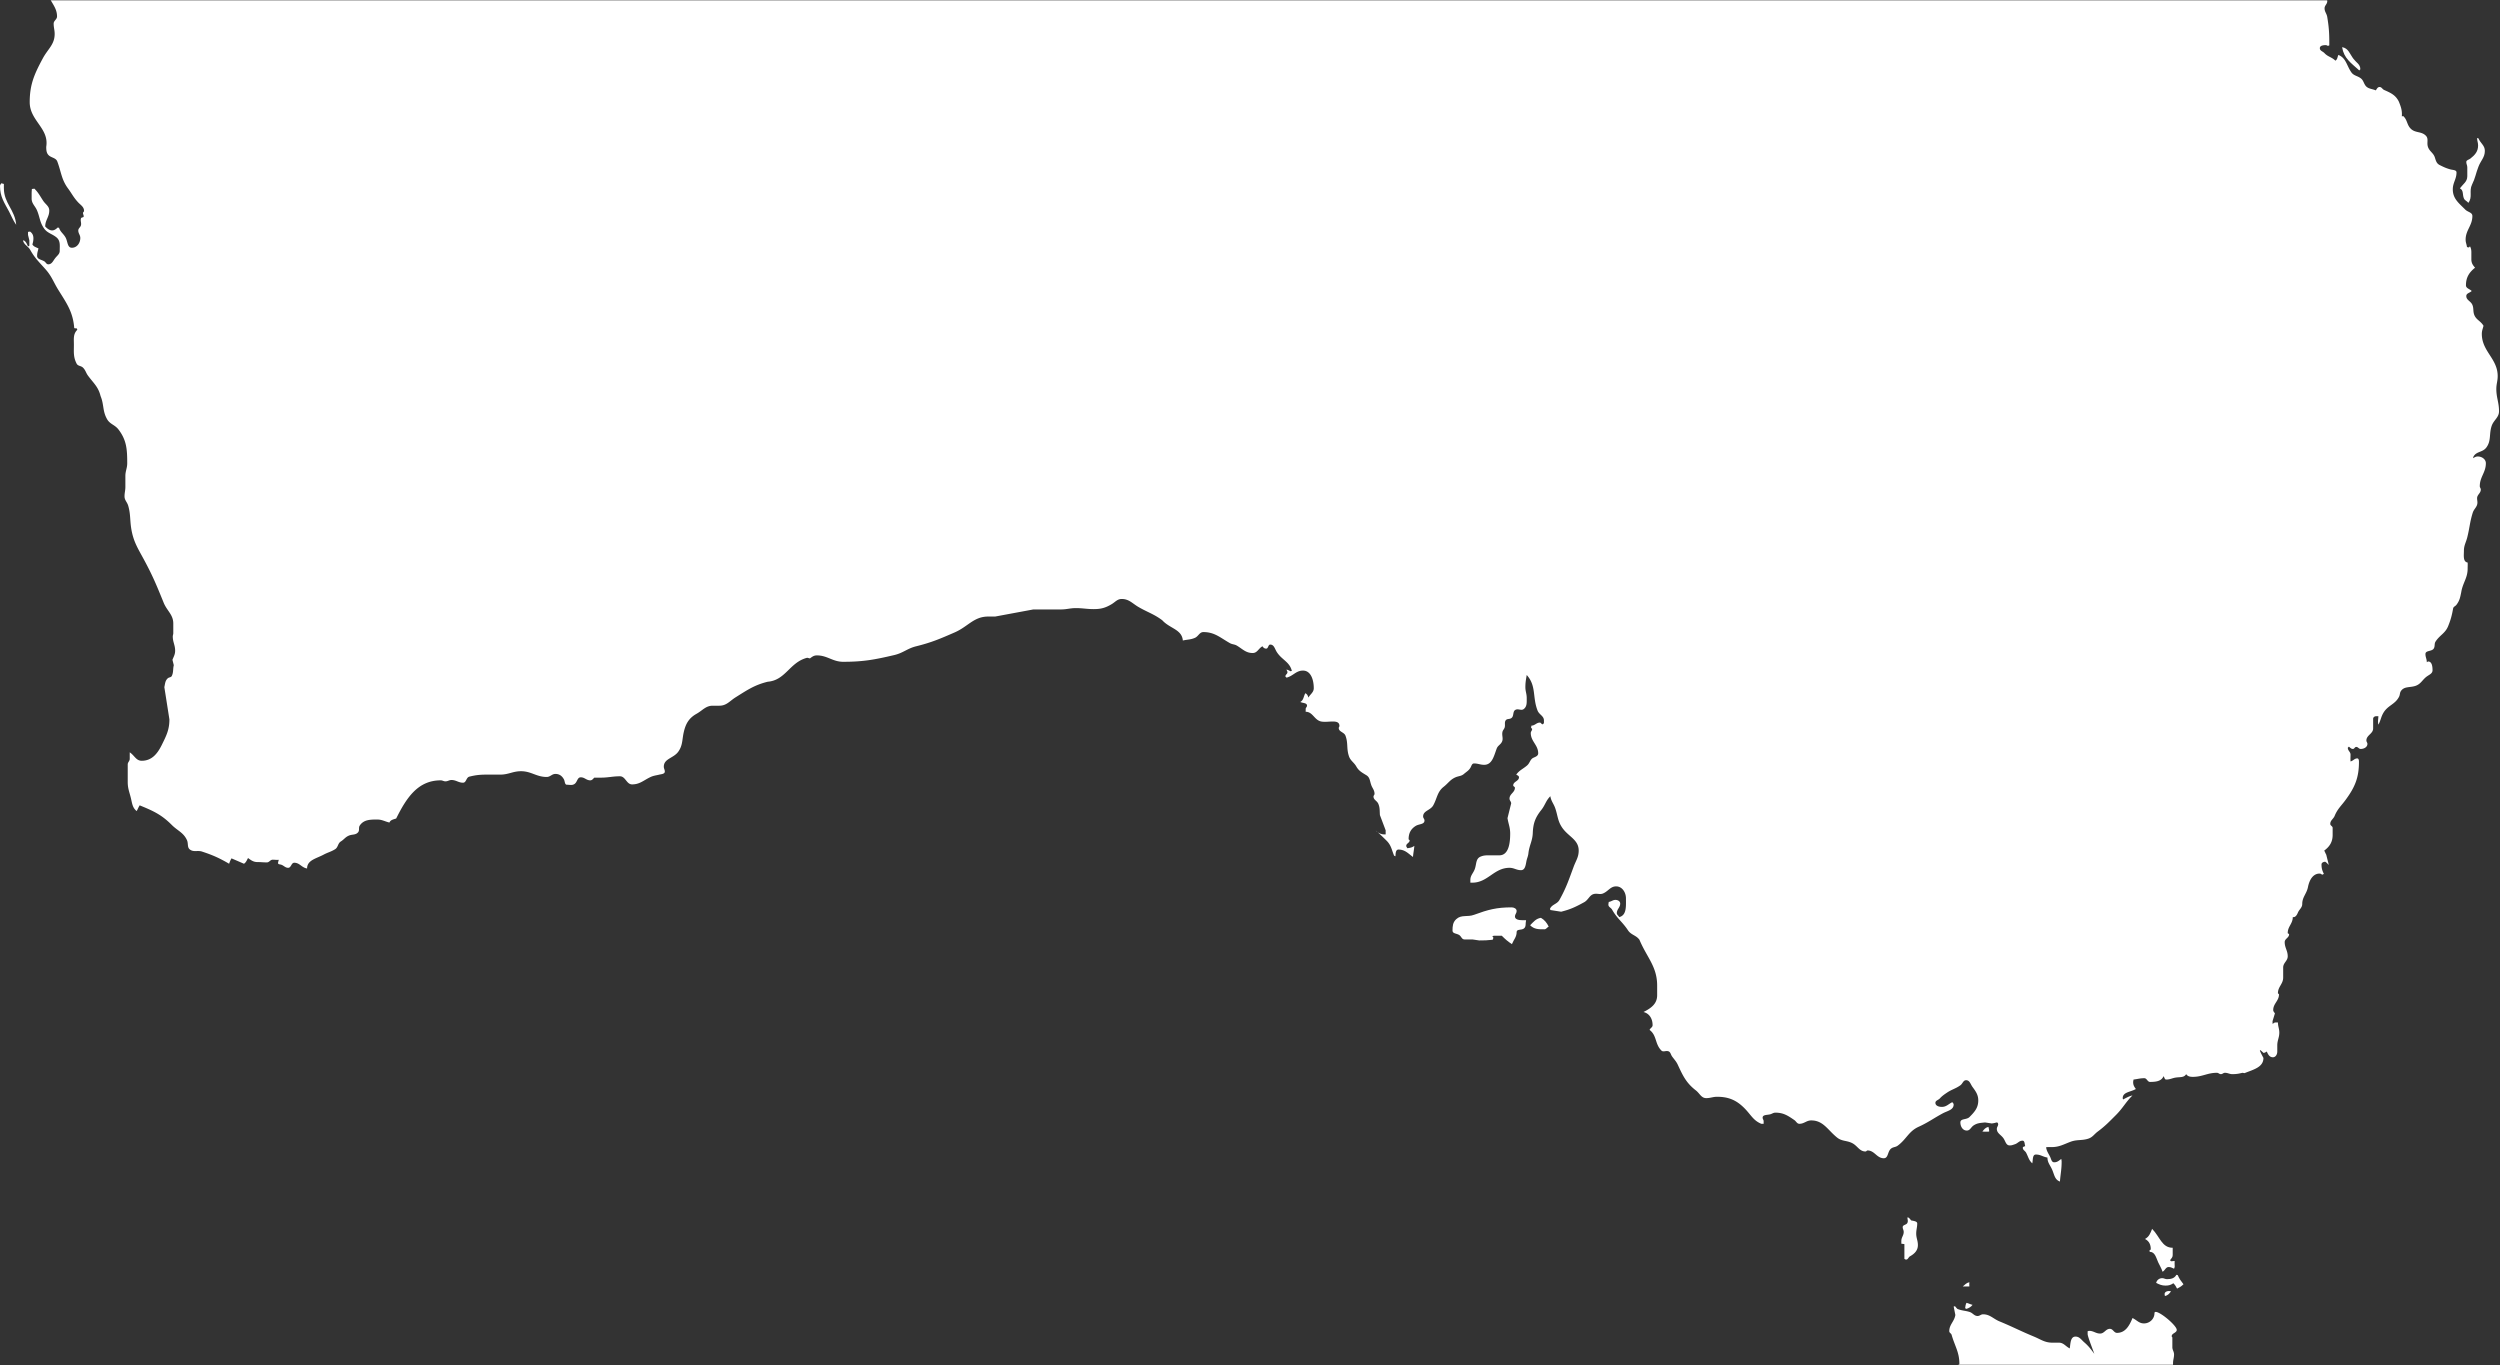 <svg xmlns="http://www.w3.org/2000/svg" xmlns:xlink="http://www.w3.org/1999/xlink" width="879" height="480" viewBox="0 0 879 480">
  <rect x="0" y="0" width="879" height="480" fill="#333333" stroke="none"/>
  <defs>
    <rect id="a" width="898" height="480" rx="1"/>
  </defs>
  <g fill="none" fill-rule="evenodd" transform="translate(-10)">
    <mask id="b" fill="#fff">
      <use xlink:href="#a"/>
    </mask>
    <g fill="#FFF" mask="url(#b)">
      <path d="M11.363 64.674c-.355-.06-.564-.15-.89-.24-.205.36-.471.535-.471.95 0 3.742 1.45 5.764 3.2 9.027.952 1.783 1.308 2.968 2.493 4.632-.412-5.286-4.332-7.57-4.332-12.855v-1.514zm828.171-39.898c.064-.206.356-.236.356-.475 0-1.663-1.368-2.257-2.374-3.562-1.364-1.78-1.779-3.798-4.033-4.157.651 3.978 3.114 5.522 6.051 8.194m35.362 41.443c1.394.684.83 2.224 1.423 3.562.326.74 1.066.89 1.544 1.544 1.6-2.022.176-4.127 1.304-6.414 1.156-2.314 1.305-3.858 2.254-6.295.83-2.194 2.254-3.233 2.254-5.577 0-1.933-1.514-2.613-2.254-4.396l-.474-.12c0 1.013.355 1.604.355 2.613 0 2.109-1.07 3.327-2.732 4.632-.531.418-1.42.478-1.42 1.188 0 .744.354 1.129.354 1.87v3.147c0 1.929-1.453 2.702-2.608 4.246M545.119 323.536c-1.072 0-2.466-.236-2.466-1.308 0-.77.597-1.126.597-1.9 0-.859-.923-1.3-1.786-1.3-5.218 0-8.271.8-13.167 2.609-2.374.89-4.478-.146-6.29 1.544-1.185 1.099-1.305 2.403-1.305 4.033 0 1.1 1.484.953 2.374 1.548.743.504.89 1.543 1.809 1.543h2.818l2.376.356c1.836 0 2.905-.027 4.74-.24.06-.298.242-.414.242-.71 0-.239-.295-.269-.358-.475l.475-.235h2.844c1.278 1.274 2.051 1.958 3.565 2.964.654-1.63 1.663-2.493 1.663-4.272 0-1.07 1.626-.595 2.49-1.186.949-.654.534-1.786.83-2.971-.562-.033-.89 0-1.451 0m-50.716-30.914c-1.069-.933-.793-.508 0 0m57.387 30.084c-1.78.295-2.553 1.364-3.8 2.613 1.46 1.454 2.97 1.424 4.988 1.424.71 0 .923-.65 1.54-.95-.65-1.337-1.45-2.347-2.728-3.087m157.577 75.166c.09-.568-.15-1.102-.236-1.663-1.009.235-1.513.83-2.137 1.663.923 0 1.454.083 2.373 0m63.957 56.164c-.893-.295-2.257 0-2.257.95 0 .268.093.444.12.71 1.009-.236 1.543-.83 2.137-1.66m.594-15.319c-3.827 0-4.485-3.888-7.24-6.647-.624 1.6-1.035 2.73-2.492 3.56 1.427.713 2.021 1.988 2.021 3.565 0 .266-.299.292-.478.472l.12.478c1.838 0 2.223 2.015 2.964 3.678.567 1.278 1.098 1.959 1.546 3.327.89-.478 1.1-1.664 2.135-1.664.77 0 1.188.296 1.902.595.083-.27.235-.449.235-.744 0-.77-.093-1.218-.03-1.985-.448 0-.713.116-1.158.116-.239 0-.269-.299-.475-.359.475-.65.95-1.006.95-1.81v-2.582zm-72.976 21.255l.475.236c.92-.355 1.54-.654 2.134-1.42-.86-.21-1.3-.509-2.134-.715-.329.651-.385 1.156-.475 1.9m74.278-11.757c-.65 1.245-1.895 1.544-3.319 1.544-.65 0-1.009-.358-1.663-.358-1.039 0-1.895.657-2.134 1.663 1.185.594 1.985.953 3.32.953 1.101 0 1.838-.21 2.731-.83.62.62.916 1.099 1.301 1.899.95-.478 1.514-.8 2.257-1.544-.89-1.189-1.454-1.843-2.015-3.207l-.478-.12zm-75.107 4.099h2.313c-.06-.598-.03-.893 0-1.484-1.069.235-1.484.83-2.313 1.484"/>
      <path d="M887.71 136.752c0-1.75.477-2.759.477-4.512a9.662 9.662 0 0 0-.554-3.24c-1.408-4.044-5.026-6.63-5.026-11.603 0-1.13.33-1.753.595-2.849-1.04-1.783-2.702-2.108-3.323-4.04-.388-1.215-.09-2.135-.594-3.324-.564-1.338-2.138-1.63-2.138-3.087 0-1.01 1.189-1.07 1.902-1.783-.773-.77-2.021-.92-2.021-2.015 0-2.703 1.098-4.512 3.206-6.175-.83-.923-1.308-1.694-1.308-2.942v-1.72c0-1.098.06-1.872-.47-2.822-.21.06-.237.359-.479.359-.236 0-.352-.12-.59-.12-.12-1.039-.475-1.573-.475-2.612 0-3.354 2.373-4.957 2.373-8.31 0-1.312-1.573-1.338-2.493-2.258-2.31-2.314-4.388-3.86-4.388-7.124 0-2.378 1.301-3.563 1.301-5.937 0-.923-1.274-.833-2.13-1.072-1.514-.415-2.377-.83-3.798-1.54-1.069-.535-1.304-1.455-1.666-2.613-.531-1.723-2.012-2.198-2.49-3.921-.415-1.424.359-2.73-.713-3.798-1.57-1.574-3.618-.86-5.222-2.377-1.48-1.391-1.211-3.174-2.725-4.509l-.478.116c.153-2.078-.295-3.323-1.065-5.222-1.129-2.257-2.788-3.028-5.102-4.04-.713-.296-.893-1.066-1.663-1.066-.68 0-.946.62-1.308 1.185-1.51-.624-2.93-.504-3.793-1.899-.565-.92-.68-1.75-1.544-2.374-1.215-.893-2.46-.863-3.322-2.138-1.66-2.433-1.806-4.956-4.508-6.055-.385.8-.299 1.573-1.069 2.018-1.274-1.278-2.612-1.338-3.794-2.613-.627-.68-1.663-.83-1.663-1.779 0-.923 1.215-1.069 2.131-1.069.299 0 .448.236.747.236.176 0 .266-.12.445-.12v-.98c0-3.502-.15-5.55-.714-8.993-.179-1.218-.946-1.843-.946-3.088 0-1.039.946-1.454.946-2.493 0-1.394-.89-2.048-1.424-3.327-.77-1.779-.74-3.084-2.015-4.508-.803-.89-.325-2.732-1.543-2.732-.21 0-.266.239-.478.239v.916c0 1.335.777 2.052.777 3.386v2.939c-1.988-.296-2.822-1.425-4.332-2.733-2.257-1.959-3.68-3.028-5.699-5.222-1.095-1.189-.74-3.446-2.373-3.446-1.185 0-1.54 1.427-1.54 2.613 0 .594.325.863.71 1.308l-.471.95c2.592 10.62.723 1.304-4.392 1.304-.415 0-.538.594-.952.594-1.006 0-1.126-1.155-1.78-1.899-.355-.415-1.065-.475-1.065-1.069s.475-.833.475-1.424c0-5.05-3.914-7.304-3.914-12.35 0-1.04.468-1.574.468-2.613 0-.89-.886-1.07-1.301-1.9-.269.09-.415.24-.714.24-1.895 0-1.63-2.613-1.779-4.515-.06-.95 0-2.255-.949-2.255-.359 0-.594.176-.95.236-.03-.385-.119-.594-.119-.98 0-.833.594-1.274.594-2.108 0-.979-1.185-1.009-1.782-1.779-.471-.624-.501-1.544-1.301-1.544-.213 0-.299.206-.478.24l-.531-.12c.03-.684 0-1.1 0-1.783-3.293.325-3.977-3.207-6.347-5.581-.388-.98-1.188-1.424-1.188-2.493 0-.624.71-.8.71-1.425 0-.385-.474-.534-.474-.92 0-.208.122-.298.122-.504.561.12.83.591 1.418.591.952 0 1.902-.59 1.902-1.54 0-1.368-1.693-1.308-2.848-2.022-.505-.296-.326-.946-.714-1.424-.471-.595-1.301-.326-1.898-.83-.767-.654-.86-1.455-1.302-2.374-.657.265-1.039.74-1.191 1.424-2.46-.8-3.41-2.198-5.338-3.918-1.125-1.012-1.453-2.493-2.967-2.493-.8 0-.74 1.424-1.54 1.424-2.403 0-3.326-2.822-3.326-5.225l-1.185-.12c-.68 1.219-.624 2.108-1.308 3.327-1.898-1.723-4.03-2.732-4.03-5.315 0-.595.12-.89.12-1.484 0-1.72-1.132-2.464-1.902-4.008-1.424.356-2.194.95-3.678.95-2.549 0-4.773-1.01-5.58-3.443l.479-.95-.12-.477c-1.158.833-1.776 1.663-1.898 3.09-1.87-.624-2.284-2.111-4.033-2.968-3.738-1.872-6.055-2.792-9.138-5.584-.89-1.574-1.78-2.463-1.78-4.273 0-1.872.83-2.878.83-4.75 0-.625-.624-.74-1.068-1.19-1.305-1.304-1.929-2.107-3.323-3.322-1.779-1.544-2.104-3.118-2.493-5.462l2.111-4.986c0-2.972.027-4.662.027-7.633 0-.59-.325-.86-.594-1.394-.591-3.679-1.218-5.817-2.493-9.26-.355-1.009-1.065-1.517-1.065-2.616 0-.65.205-1.039.355-1.66l-.95.24c-3.292-2.378-4.358-4.722-6.764-7.959-1.42-1.929-3.559-2.669-3.559-5.106 0-1.129 1.305-1.484 1.305-2.61 0-.597-.471-.833-.471-1.427 0-1.514.826-2.287.826-3.801 0-1.51-2.254-1.69-2.254-3.207 0-.827.359-1.305.359-2.135 0-3.088-3.203-4.157-3.203-7.244 0-1.514.65-2.434 1.779-3.443-1.069-1.07-1.544-2.049-1.544-3.562 0-1.664 1.66-2.255 1.66-3.918 0-1.248-1.66-1.099-2.609-1.902-1.723-1.455-3.621-1.186-5.102-2.846-.624-.713-.448-1.514-.83-2.377-.803-1.693-2.817-.95-4.51-1.783-1.929-.949-1.54-3.057-2.493-4.986-.203-.415-.95-.355-.95-.83 0-.299.24-.415.24-.714 0-1.01-1.424-.98-1.783-1.899-1.72.415-2.015 2.493-3.794 2.493-.684 0-.979-.594-1.663-.594-3.382 0-4.003 3.473-6.642 5.581-2.11-2.347-3.92-3.413-5.101-6.291-1.162-2.792-.628-4.811-1.783-7.603-.922-1.574-2.137-2.434-2.137-4.273 0-2.018 1.782-2.852 1.782-4.867 0-4.01-2.493-5.97-2.493-9.977 0-1.633.356-2.523.356-4.156l-.946-.116c-.595.59-1.07.95-1.902.95-.415 0-.591-.535-.591-.95 0-2.138 1.779-3.088 1.779-5.226 0-1.308-1.869-.923-2.729-1.899-.74-.863-.298-1.902-.952-2.852-.68-1.01-1.869-.504-2.845-1.188-1.098-.74-.95-1.986-.95-3.324 0-1.809 1.78-2.463 1.78-4.276 0-.83-.12-1.899-.946-1.899-1.042 0-1.577.594-2.612.594-1.663 0-2.968-1.424-2.968-3.087 0-1.126.595-1.723.595-2.849 0-3.177-.09-5.106-1.189-8.077-.534-1.424-1.54-2.135-1.54-3.679 0-1.039.471-1.573.471-2.612 0-.92-1.244-.92-2.13-1.07-.538-.09-.512-.949-1.073-.949-.949 0-1.453.355-2.4.355-.182 0-.265-.12-.448-.12.21-1.69 1.07-2.549 1.07-4.246 0-.235-.12-.381-.12-.62-.74.09-1.159-.03-1.899-.03-.979 0-.654 1.424-1.069 2.287-.83 1.69-1.928 2.968-3.823 2.968-.624 0-1.013-.09-1.634-.033 0 .804.064 1.248 0 2.052 0 1.484-.119 2.224-.119 3.708v2.792c0 2.879-1.895 4.276-1.895 7.155 0 .504.235.89.59 1.188-1.304 1.63-2.964 2.4-2.964 4.512 0 1.159 2.131.98 2.131 2.135 0 .329-.083.508-.116.833h-1.895l-.12.714c.12.8.352 1.215.352 2.015 0 .79-.269.31-.352-.12-.388-1.214-.717-1.895-1.424-2.967-1.188.893-2.257 1.603-2.257 3.087 0 .565.146.923.359 1.428l-.95-.24c-.833.655-.952 1.545-.952 2.614 0 6.616 10.227 3.193 3.561 6.53 1.405.787 5.132 2.029 1.305 1.723 1.374 6.258.368 1.537-2.134-.415-.83 1.245-.83 2.374-2.018 3.323-1.189.95-2.845 1.1-2.845 2.613 0 1.75.647 2.673 1.301 4.276.62 1.54.773 3.144 2.373 3.679-.564 1.129-1.185 1.633-1.185 2.852l-.478-.12c-.68-.684-.68-1.573-1.54-1.899-.949 1.424-.146 2.908-1.185 4.273-1.158 1.514-1.069 2.849-1.307 4.75-.147 1.246-.83 1.84-.83 3.088 0 2.019 3.2 2.049 3.2 4.067v2.314c0 2.524-1.776 3.682-1.776 6.205 0 4.811.65 7.839 3.322 11.876-.179 1.129 0 1.989-.713 2.849-.322.415-.946.504-.946 1.069 0 1.338 2.496 1.188 0 1.188-1.514 1.01-1.159 2.67-1.783 4.392-1.128 3.058-2.134 4.811-2.134 8.075 0 1.215-.359 1.869-.359 3.087 0 .83.359 1.308.359 2.138 0 4.808-3.147 7.151-3.147 11.965v1.57c-.176 0-.235-.235-.415-.235-.534 0-.71.654-.71 1.185 0 .565.239.893.594 1.308-.92 0-1.454-.06-2.373 0 0 .684.03 1.1 0 1.78-.21-.09-.12-.472-.355-.472-.624 0-.565.887-.833 1.421-.535 1.073-1.04 1.813-2.138 2.258.511 3.087-.501 4.927-1.78 7.719l-.47-.475c-1.01 2.045-2.583 2.938-2.732 5.222-.355-.086-.591-.235-.95-.235-.265 0-.385.176-.62.235v1.903c-.299-.359-.329-.953-.804-.953-4.42 0-6.286 3.801-10.707 3.801h-2.314c-2.788 0-3.648-3.207-6.436-3.207-2.95 0-.64.684-4.036-2.018-1.006-.8-1.245-1.9-2.493-2.255-2.134-.624-4.093.296-5.693-1.304-2.137-2.142-.949-4.665-2.489-7.248-1.278-2.164-3.326-2.284-5.7-2.965-4.835-1.397-7.504-2.407-12.34-3.801-2.46-.707-4.15-1.7-5.73-3.097-1.002-.89-1.96-1.946-3.053-3.198-.83-.95-1.364-1.454-2.367-2.134-.328-.21-.952-.18-.952-.595 0-.209.239-.269.239-.474 0-.24-.12-.356-.12-.595-3.116 0-4.66-1.573-7.239-3.326-1.36-.92-2.967-.475-3.797-1.9-1.189-1.988-2.58-3.323-4.893-3.323-.448 0-.713.087-1.158.117-.448.209-.594.358-1.069.358-.83 0-1.308-.475-2.138-.475-.56 0-.77.415-1.304.595-.71-1.1-.976-2.198-2.254-2.494 1.879-3.761-3.29-1.182-6.761-5.225-.92-1.07-.594-2.318-1.544-3.327-2.46-2.61-4.982-2.729-8.069-4.512-1.304-.74-1.57-2.373-3.083-2.373-3.426 0-.458-.864-5.102-3.921-.803-.535-2.078-.415-2.078-1.395v-2.878c.74-1.219 1.69-1.514 2.55-2.613 2.107-2.64 2.552-4.601 4.032-7.6 1.042-2.108 3.356-2.078 4.392-4.156 1.6-3.227 3.876-8.31 1.307-8.31-1.722 0-2.492-1.962-2.492-3.682 0-1.484.235-2.377.594-3.801l.71.355.475-.116c-.385-.803-1.185-1.043-1.185-1.9 0-1.632 1.454-2.85 3.083-2.85.266 0 .296.298.475.474.982-.71 1.129-1.514 1.663-2.613.86.86.564 1.813.833 2.971.797-.624 2.131-.624 2.131-1.663 0-.21-.236-.269-.236-.478l.117-.471c1.072.086 1.812-.774 2.14-1.78l.472.116c.474 1.425.15 2.523 1.069 3.682 1.068-1.069.979-2.287 2.373-2.968-.594-.923-1.099-1.428-2.018-2.022.949-.71 1.779-.654 2.967-.83-.594-1.484-1.663-2.078-2.254-3.562.74-.355 1.129-.71 1.78-1.189l.949.24c1.872-2.079 2.403-3.858 2.728-6.65h.92c.415 0 .564.355.979.355 1.663 0 1.779-2.255 1.779-3.918 0-1.514-1.215-2.848-2.728-2.848-.206 0-.266.235-.478.235.09.654.358 1.01.358 1.66 0 .478-.12 1.073-.594 1.073-1.01 0-1.155-1.13-2.015-1.664-2.048-1.278-3.027-2.908-3.203-5.345-1.424.359-1.899 1.517-3.323 1.903-1.394.385-2.346.89-3.086 2.138 1.57.504 3.92 0 3.92 1.663 0 1.036-.893 1.42-1.308 2.374-.628 1.484-1.248 2.968-2.848 2.968-.296 0-.448-.15-.744-.15h-3.767c-.056-.474-.12-.713-.12-1.188 0-1.096 1.07-1.484 1.07-2.583 0-1.215-1.484-1.215-2.61-1.663-.444-.176-.355-.95-.833-.95-1.33 0-1.424 2.022-2.758 2.022-.355 0-.561-.09-.916-.12v-.979c0-.744.385-1.189.95-1.633 1.659-1.309 1.659-2.939 2.608-4.868l-.478-.119a58.893 58.893 0 0 1-4.743 1.78c.295.298.59.418.946.594-.68.388-1.096.83-1.895.83-.385 0-.565-.356-.95-.356-1.158 0-1.098 2.019-2.254 2.019-.507 0-.773-.239-1.191-.471-.531 1.065-1.537 1.245-1.895 2.373.564-.179.979-.209 1.543 0-.68.681-.95 1.54-1.895 1.54-1.222 0-1.637-1.188-2.852-1.188-.62 0-.919.359-1.543.359-.833 0-.77-1.189-1.42-1.663-2.258-1.69-4.126-2.255-5.7-4.632-1.6.568-1.895 2.377-3.588 2.377H474.1c-1.929 0-2.732-1.663-4.657-1.663-.92 0-.983 1.159-1.305 2.019-.209-.09-.388-.18-.594-.24 0-1.955-.893-4.153-2.848-4.153-.83 0-1.069.95-1.899.95-1.337 0-2.728-.8-2.728-2.138 0-.89 1.185-1.126 1.185-2.019 0-.206-.206-.295-.236-.475-1.364.21-2.492.12-3.326 1.189-.411.534-.62 1.185-1.3 1.185-1.813 0-2.938-.325-4.512-1.185-.8-.445-1.095-1.308-2.018-1.308-.83 0-1.304.239-2.137.239-4.358 0-3.346-8.074-7.71-8.074-1.01 0-.565 1.603-1.305 2.254-.83.744-1.723.594-2.848.594-1.01 0-.475-1.723-1.305-2.254-.803-.508-1.069-1.278-1.069-2.228v-2.852c0-.95.09-1.72-.59-2.4-.415.531-1.189.62-1.189 1.302 0 1.128.714 1.723.714 2.851 0 .206-.236.27-.236.475-.86-.475-1.693-.325-2.376-1.066-.594-.657-.415-1.902-1.305-1.902-.687 0-.979.714-1.663.714-.564 0-.8-.448-1.185-.833-.773.683-1.188 1.424-1.188 2.493 0 .504.236.803.236 1.308 0 .206-.206.299-.236.475-1.338-1.338-1.185-3.802-3.084-3.802-.713 0-.713 1.189-1.424 1.189-.474 0-.743-.355-1.218-.355h-.92c-.029.445-.115.713-.115 1.155 0 1.189 1.241 1.428 2.134 2.168 1.573 1.338 2.55 2.437 2.848 4.515 2.522-1.248 3.854-2.616 6.645-2.616 2.104 0 4.627.624 4.627 2.732 0 .98-.833 1.398-.833 2.377 0 .206.209.266.242.475 1.185-.388 1.603-1.427 2.848-1.427.236 0 .266.298.475.358-.953.95-1.902 1.544-1.902 2.879v3.562c0 1.364.269 2.254-.116 3.532-.389 1.275-1.959 1.04-3.32 1.189-1.905.236-2.907.74-4.746 1.188-2.407.591-3.24 2.73-5.7 2.73-1.397 0-1.928-1.425-3.325-1.425-1.182 0-1.776.71-2.96.71-.685 0-1.013-.474-1.694-.474h-2.313c-2.466 0-5.344-.74-5.49-3.204-.98.86-.591 2.135-1.544 3.084-.654.658-1.45.415-2.366.595-1.517.298-2.347.743-3.92.95v.919c0 1.723 1.779 2.347 1.779 4.07 0 .296-.236.475-.356.71-.355-.175-.653-.295-.949-.594l-.474.359c.03.355.06.59.119.95l-.475-.12c-.478-.475-.77-.804-1.307-1.189l-.233.475-.474-.116c-.624-1.873-1.902-2.908-3.801-3.327-.09 1.248-.83 1.843-.83 3.088 0 .534.83.534.83 1.069 0 1.544 1.988 1.394 3.084 2.493-.117.21-.236.355-.352.594-.833 0-1.338.12-2.168.12-1.902 0-2.463-2.138-4.361-2.138-.71 0-.893.77-1.424 1.188 0 2.195-.299 5.103-2.493 5.103-.62 0-.95-.475-1.57-.475-.18 0-.265.12-.445.12 0 1.099-.358 1.753-.358 2.848 0 2.587 3.2 3.237 3.2 5.82 0 .565-.349.864-.349 1.425 0 .743.445 1.099.71 1.782l-.474-.12c-.624-.623-.92-1.098-1.305-1.898-2.49.83-3.087 3.562-5.696 3.562-.922 0-1.424-.534-2.137-1.069-.767.594-1.069 1.365-1.069 2.374 0 1.81.448 2.941-.116 4.631-.359 1.13-1.308 1.634-1.308 2.849 0 2.702-3.263 2.882-4.388 5.345l-.95-.475c-1.36.565-2.256 1.604-2.256 3.088 0 2.078.776 3.589 2.492 4.75 1.189.8 2.672.356 3.326 1.66.65-.205.976-.474 1.66-.474.295 0 .445.15.71.239-.624 1.245-2.134 1.454-2.134 2.849 0 .89.06 1.364 0 2.254.83-.087 1.274 0 2.104 0 1.275 0 1.959-.591 3.237-.591.418 0 .53.415.83.714-1.159.086-1.577 1.304-2.729 1.304-.295 0-.415-.239-.714-.239-.415 0-.564.415-.979.415h-3.173v.983c0 .8.684 1.159.83 1.929.265 1.335.239 2.377 1.188 3.327.554.554 1.623.395 1.65 1.162-.581-.17-2.53-.784-4.143-1.996-.949-.714-.89-1.932-2.015-2.377-1.397-.534-2.26-1.125-3.09-2.374l-.946.24c-.358-.12-.564-.36-.95-.36-.238 0-.387.18-.597.24-.03.534-.112.86-.112 1.394 0 1.574.942 2.318 1.3 3.832-2.704 0-2.489 5.6-2.489.09 0-2.547-1.676-4.058-3.913-5.034-1.417-.62-3.057-1.03-4.634-1.351-1.72-.355-2.49-1.54-4.268-1.54-.976 0-1.514.411-2.493.47.09 1.19.415 2.229 1.065 3.208l-.116.475a9.487 9.487 0 0 1-1.543-.595l-.472.12c.15.355.263.594.472.95l-.116.474c-.834-.265-1.278-.68-1.902-1.305l-.475.356c.063.83.475 1.304.475 2.138 0 .265-.266.325-.475.474l-1.304-1.902c-.797.893-1.421 1.577-1.421 2.792 0 1.992 1.835 6.584-.83 1.84-.61 1.308-1.188 3.263-1.188 4.216 0 .544.57 1.78-.06.773l-1.112-2.168c-1.56-.215-3.054-1.158-.372-1.158 1.01 0 1.899-.774 1.899-1.783 0-1.69-.83-2.58-.83-4.273 0-1.218-.299-2.018.236-3.087.448-.89 1.543-1.13 1.543-2.138 0-2.255-1.928-3.264-3.916-4.273-1.66-.863-2.434-1.813-3.32-3.443-.328-.624-1.424-.568-1.424-1.308 0-.296.236-.415.236-.71 0-1.694-1.753-2.139-3.206-2.969-.976-.567-1.331-1.278-2.367-1.782-.896-.445-2.257-.296-2.257-1.309 0-1.098.03-2.609-1.069-2.609-1.308 0-2.018.355-3.323.355-2.672 0-4.152-2.198-4.985-4.75-.856.623-1.361 1.128-2.37 1.543l-2.018-.71-.475.116c1.185 1.633 1.69 2.908 3.439 3.92l-.236.386c-.92-.09-1.454.03-2.373-.03-.176 2.198-1.158 3.446-2.967 4.631-.74.475-.77 1.54-1.66 1.54-1.988 0-2.015-2.758-2.015-4.747 0-2.918.349-.717-1.782.475-.774.415-2.018.299-2.018 1.189 0 .83 1.128.89 1.424 1.66-1.159.388-1.63 1.308-2.848 1.308-3.034 0-.29-3.759-3.794.239l.232.95c-.564.979-1.54 1.364-1.54 2.492 0 .71.475 1.066.475 1.78 0 1.069-1.544.863-2.613.95.12.863.359 1.308.598 2.138l-.478-.236c-.475-.624-1.099-.774-1.544-1.428-.47-.71-.295-2.015-1.185-2.015-3.402 0-2.638 5.674-2.638-3.207 0-.21.268-.269.268-.475 0-.89-1.072-1.01-1.749-1.544v4.718c0 1.042-.152 1.604-.269 2.643-1.603 0-3 .15-3.797 1.544-.15-.21-.269-.356-.478-.475v-.595l-.95.12c-.351-.12-.563-.355-.945-.355-.24 0-.269.295-.475.355.236 1.544-2.018 1.902-2.018 3.443 0 1.427 1.424 2.377 2.851 2.377.024.176.236.266.236.475 0 .83-.534 1.188-.95 1.899l.117.474c.209.03.269.236.475.236.414 0 .624-.385.952-.59.322.295.382.83.83.83.355 0 .62.119.946.238-.445.206-.83.475-.83.95 0 1.009 1.036 1.248 1.78 1.899-.98.325-1.574.714-2.61.714-1.513 0-2.167-.98-3.558-1.544-.093.594-.209.89-.475 1.424-2.771-1.384-2.552-5.966-2.967-.95-1.099.12-1.69.176-2.788 0 .06.562.06.86 0 1.425l.89.116c.916-.206 1.423-.74 2.373-.591-.863.86-1.514 1.215-2.61 1.663.353.89 1.153 1.305 2.135 1.305.677 0 1.01-.564 1.66-.71-.206.89-.356 1.45-.356 2.373 0 1.398 4.223 5.033 3.084 4.748-1.955-.734-1.54-2.135-2.967-2.135-.561 0-.744.505-1.185.83-.86-.504-1.69-.534-2.135-1.424-.385-.803.415-1.723-.235-2.374-.654-.654-1.544.09-2.374-.242-.358-.116-.448-.591-.833-.591-1.304 0-1.576 1.364-2.609 2.138l.475.95c-.59.74-1.188 1.188-2.138 1.188-.624 0-.949-.475-1.424-.833-.47.98-1.895 1.039-1.895 2.138 0 .415.262.594.468.95-1.185.773-1.301 2.018-1.301 3.445 0 .681.505 1.305 1.188 1.305.206 0 .266-.236.475-.236h.767c-.027.74-.057 1.156 0 1.9 2.702-1.19 3.206-3.208 5.344-5.107v2.464c0 1.693-2.792 1.693-2.792 3.383 0 .445.09.714.12 1.158-.535.18-1.07.386-1.07.95 0 .774.592 1.129.592 1.899 0 .8-1.119.833-1.42 1.544-.8-.12-1.216-.445-1.903-.83-.235 1.514-.265 2.433-.942 3.801.527.206.83.475 1.42.475.564 0 .86-.24 1.424-.24.74 0 8.322 2.312 6.645 2.733-2.728-.684-4.361-.03-7.12-.475-1.304-.209-1.868-1.308-3.203-1.308-.209 0-.268.21-.474.24.235 1.035.86 1.779 1.895 2.018-.03.59-.202.92-.471 1.424-.684-.594-1.099-1.308-2.018-1.308-.389 0-.565.359-.946.359-1.753 0-1.813-2.049-2.852-3.443-.89-1.219-2.257-1.189-3.797-1.189-.209 0-.265.206-.475.24.33.8 1.192 1.035 1.192 1.925 0 .18-.123.269-.123.448h-1.039c-.594 0-.86.594-1.45.594-.624 0-.807-.624-1.188-1.069-1.1-1.218-2.377-1.872-2.377-3.535 0-.382.093-.591.123-.98l-.956.24c-.173-.03-.262-.24-.472-.24-.232 0-.355.12-.59.12.09.743-.356 1.158-.356 1.899 0 .209.322.239.356.415h1.48v3.03c-.56.356-1.36.386-1.36 1.07 0 .59.47.83.47 1.424 0 1.156-1.656 1.335-1.656 2.494 0 1.334 2.194.594 3.084 1.543 1.185 1.275.74 2.703 1.3 4.396.924-.21 1.548-.063 2.377-.478l.475.12c-.684.773-1.304 1.068-2.257 1.543 1.318 2.009 2.689 2.942-.236 1.07.8 2.137 1.335 3.352 2.493 5.344l-.12.475c-1.513-1.129-2.582-1.517-4.032-2.732-.98-.834-.594-2.733-1.899-2.733-.803 0-.358 1.219-.358 2.019 0 1.368 1.039 1.899 1.663 3.088-.445.385-.834.564-1.424.594 0 1.275-1.305 1.69-1.305 2.968 0 .475.296.74.296 1.218 0 1.498-.89 8.018-.89 3.294 0-.744.355-1.159.355-1.9 0-1.842-1.72-2.373-3.08-3.562-1.932-1.693-1.248-3.917-2.496-6.175-1.04-1.872-3.442-2.138-3.442-4.273 0-.654.355-.982.355-1.633v-.983c-.594-.086-.89-.206-1.424-.474l.239-.95c-1.188-1.484-3.32-1.66-3.32-3.562 0-1.215.827-1.753 1.186-2.909-.747 0-1.159-.03-1.899 0-.445 1.634-1.633 2.524-3.323 2.792.3.95 0 1.604 0 2.61 0 .98.8 1.487 1.663 1.902-.093.206-.182.385-.239.591-1.57 0-2.462.598-4.032.598-.777 0-1.04-.714-1.756-.953-.053 1.663.242 2.613 0 4.276h-.498c-2.493.621-3.416 2.198-4.87 4.276-1.364 1.989-2.844 3.144-2.844 5.581 0 3.055.71 4.778.95 7.835.115 1.664-.628 3.088.47 4.276 1.04 1.126 3.681.206 3.681 1.78 0 3.592-3.027 5.136-6.17 6.886-2.403 1.337-3.472 2.881-6.174 3.446-1.035.209-.856 1.663-1.779 2.138.299.74.953 1.065.953 1.899 0 1.158-1.013 2.018-2.168 2.018-.358 0-.594.06-.92.116.117.479.24.714.24 1.192 0 4.243-2.347 6.351-4.866 9.735-2.672 3.592-4.216 5.876-7.953 8.432-3.708 2.523-6.317 3.177-10.44 4.867-3.587 1.484-5.606 3.207-9.519 3.207h-2.791c-4.272 0-6.198 3.324-10.473 3.324-2.934 0-4.212-2.374-7.15-2.374-.295 0-.444.09-.74.12.03.56.06.86 0 1.424-.627-.15-.949-.475-1.6-.475-2.997 0-3.292 3.383-5.582 5.342-2.34 1.992-4.415 2.493-7.499 2.493h-1.868c-3.326.714-5.61.744-8.544 2.377-2.018 1.126-2.433 2.789-4.272 4.153-3.117 2.318-5.7 2.972-9.616 2.972-2.34 0-3.113-2.613-5.457-2.613-2.582 0-3.707 2.138-6.287 2.138-.567 0-.922-.12-1.423-.358.046-.203 1.384-4.904.59-3.324-2.934 3.918-5.99 4.897-10.439 7.125l-.949-.475c-.624 1.066-.388 2.225-1.424 2.849-2.227 1.364-4.391.95-6.167 2.848-2.765 2.912-3.95 4.93-7.007 7.603-4.418 3.858-7.827 4.867-13.526 6.295-1.573.381-2.078 1.895-3.708 1.895-.53 0-1.098.12-1.63.12-.979 1.693-.803 3.058-1.782 4.75-1.065 1.87-2.343 2.643-2.845 4.748-.597 2.464-.205 4.575-2.257 6.06-.441-.39-.773-.685-1.304-.95-.624 1.275-1.573 1.63-2.848 2.254-.415-.654-.71-1.099-.71-1.902 0-1.126.534-1.72.71-2.849l-1.66-4.273c.146-.654.296-1.039.352-1.723l-.707-3.144c.385-.983 1.42-1.308 1.42-2.377 0-.388-.205-.83-.59-.83-2.108 0-2.669 2.288-3.323 4.273-.683 2.111-1.427 3.207-2.376 5.229-.74 1.6-.677 2.729-1.298 4.392-.747 2.019-1.905 3.055-1.905 5.222 0 3.921 3.322 5.581 3.322 9.499 0 1.099-1.185 1.457-1.185 2.556 0 1.425.352 2.195.352 3.62 0 3.71-2.4 5.284-4.152 8.548-2.964 5.495-4.62 9.176-4.62 15.438 0 6.53 6.877 9.143 5.811 15.673 0 1.395.12 2.583 1.302 3.324 1.038.624 2.194.743 2.608 1.902 1.398 3.742 1.428 6.321 3.804 9.502 1.331 1.81 1.896 3.084 3.442 4.747.973 1.066 2.135 1.634 2.135 3.088 0 .295-.362.415-.362.714 0 .475.242.71.242 1.185 0 .475-.806.269-.952.714-.266.86.176 1.484 0 2.374-.173.803-.95 1.069-.95 1.902 0 1.039.71 1.57.71 2.61 0 1.782-1.178 3.442-2.96 3.442-1.574 0-1.454-2.048-2.138-3.443-.743-1.484-1.869-1.988-2.376-3.562l-.468-.12c-1.129 1.126-2.437 1.737-4.395-.355 0-2.254 1.424-3.323 1.424-5.58 0-1.574-1.275-2.139-2.134-3.443-1.126-1.694-1.633-2.819-3.087-4.273l-.89.116c-.06.744-.086 1.159-.086 1.899v1.454c0 1.813 1.245 2.586 1.925 4.246.98 2.378.92 4.038 2.377 6.176 1.151 1.723 2.755 1.899 4.391 3.203 1.48 1.189 1.182 2.852 1.182 4.751 0 1.07-.74 1.574-1.421 2.374-.893 1.04-1.248 2.377-2.609 2.377-.684 0-.83-.714-1.427-1.069-1.042-.624-2.493-.684-2.493-1.899 0-1.04.239-1.603.475-2.613-.83-.415-1.72-.624-2.135-1.424.233-.774.356-1.308.356-2.138 0-1.04-.356-1.78-1.185-2.374l-.71.12v1.065l.47 1.903v1.899l-.47.235c-.419-.86-.598-1.484-1.309-2.018l-.474-.116c.415 1.69 1.809 1.988 2.612 3.443 1.66 2.968 3.2 4.302 5.46 6.888 2.131 2.46 2.666 4.363 4.388 7.125 2.994 4.807 5.132 7.746 5.577 13.416.355.06.59.09.952.12l.113.471c-1.48 1.487-1.188 3.147-1.188 5.226 0 2.613-.236 4.336.956 6.65.474.923 1.537.713 2.247 1.427.926.92 1.009 1.81 1.782 2.845 1.959 2.643 3.592 3.891 4.392 7.128 1.248 2.995.654 5.226 2.254 8.075 1.035 1.869 2.731 1.988 4.036 3.681 2.904 3.772 3.083 7.095 3.083 11.876 0 1.75-.65 2.729-.65 4.482v3.858c0 1.278-.299 2.018-.299 3.296 0 1.395.92 1.99 1.304 3.324.86 3.028.565 4.956 1.07 8.077.77 4.661 2.4 7.002 4.626 11.162 2.994 5.58 4.362 8.93 6.765 14.844 1.185 2.904 3.382 4.18 3.382 7.33v3.383c0 .445-.179.71-.179 1.159 0 1.962.83 3.028.83 4.986 0 1.305-.475 2.019-.946 3.21l.471 1.9c-.355 1.45-.056 2.46-.71 3.798-.269.531-.976.411-1.424.83-.92.86-.893 1.81-1.188 3.087l1.782 11.341c0 3.679-1.099 5.787-2.732 9.084-1.54 3.084-3.528 5.465-7 5.465-1.988 0-2.52-1.843-4.215-2.972v2.284c0 .83-.707 1.159-.707 1.989v6.178c0 2.258.59 3.503 1.125 5.7.448 1.87.538 3.324 2.018 4.51.445-.768.59-1.279 1.065-2.016 4.75 1.956 7.628 3.23 11.276 6.886 2.078 2.078 4.122 2.669 5.34 5.342.565 1.248 0 2.526 1.066 3.323 1.334.98 2.672.182 4.272.714 3.857 1.278 5.961 2.227 9.493 4.272.236-.74.445-1.215.83-1.899l4.391 1.9c.77-.502.98-1.216 1.428-2.016 1.125.834 1.925 1.424 3.345 1.424 1.278 0 1.992.12 3.266.12.887 0 1.185-.953 2.078-.953.83 0 1.275.123 2.105.033-.06.442-.24.71-.24 1.156 0 .504.744.418 1.19.594.919.355 1.363 1.069 2.369 1.069 1.072 0 1.072-1.78 2.138-1.78 1.925 0 2.579 1.72 4.51 2.016 0-2.942 3.233-3.473 5.816-4.867 1.51-.804 2.549-.98 4.03-1.9 1.095-.68.922-2.048 2.02-2.732 1.096-.68 1.541-1.484 2.73-2.018 1.244-.565 2.429-.18 3.319-1.185.624-.714.09-1.604.594-2.378 1.367-2.078 3.591-2.134 6.114-2.134 1.749 0 2.635.654 4.328 1.065.385-.95 1.394-1.095 2.373-1.424 3.622-7.274 7.625-13.416 15.667-13.416.65 0 1.006.355 1.66.355.83 0 1.301-.474 2.13-.474 1.607 0 2.437.95 4.037.95 1.215 0 1.069-1.843 2.257-2.139 2.52-.624 3.973-.71 6.556-.71h4.328c2.878 0 4.391-1.192 7.27-1.192 3.59 0 5.426 2.022 9.018 2.022 1.274 0 1.809-1.07 3.083-1.07 1.364 0 2.314.711 2.968 1.903.388.71.239 1.899 1.068 1.899 1.01 0 1.75.295 2.61-.236 1.065-.657.982-2.377 2.256-2.377 1.365 0 1.962 1.07 3.323 1.07.65 0 .98-.509 1.42-.95h2.344c2.612 0 4.066-.478 6.675-.478 1.988 0 2.284 2.851 4.272 2.851 2.639 0 3.943-1.34 6.29-2.493 1.188-.594 2.018-.627 3.323-.95.8-.179 1.895-.238 1.895-1.068 0-.684-.349-1.04-.349-1.724 0-2.851 3.436-2.941 5.102-5.285 1.567-2.224 1.301-4.093 1.895-6.77.68-3.027 1.81-5.016 4.505-6.53 2.17-1.215 3.233-2.848 5.729-2.848h2.31c2.522 0 3.595-1.63 5.729-2.968 4.093-2.553 6.585-4.306 11.272-5.462 6.32-.508 7.714-6.885 13.885-8.429l.949.236c.83-.624 1.39-1.066 2.433-1.066 3.704 0 5.546 2.25 9.257 2.25 7.057 0 11.034-.74 17.97-2.37 3.177-.747 4.575-2.32 7.715-3.087 5.486-1.368 8.338-2.616 13.526-4.874 4.604-2.008 6.632-5.448 11.501-5.574.09-.003.186-.007.275-.007h2.463l13.407-2.493h9.699c2.051 0 3.21-.471 5.254-.471 2.463 0 3.827.351 6.29.351 2.49 0 4.033-.411 6.17-1.66 1.365-.77 2.075-1.899 3.675-1.899 2.556 0 3.738 1.574 5.935 2.849 3.176 1.843 5.37 2.437 8.308 4.631 2.669 2.942 6.914 3.178 7.236 7.125 1.633-.385 2.728-.269 4.272-.95 1.245-.564 1.573-2.018 2.964-2.018 3.947 0 5.935 1.989 9.377 3.92.83.442 1.543.353 2.373.834 2.078 1.245 3.173 2.606 5.58 2.606 1.63 0 2.015-1.603 3.439-2.37.298.501.71.83 1.304.83.773 0 .654-1.424 1.424-1.424 1.39 0 1.6 1.57 2.373 2.729 1.78 2.699 4.451 3.353 5.221 6.527l-.478.123c-.5-.27-.856-.475-1.417-.591.116.355.352.564.352.95 0 .62-.71.796-.71 1.42 0 .24.295.269.358.478 2.397-.594 3.35-2.493 5.812-2.493 2.815 0 3.794 3.353 3.794 6.172 0 1.487-1.152 2.048-1.895 3.323-.18-.707-.418-1.185-1.069-1.54-.68 1.215-.564 2.403-1.78 3.084.92.448 2.37.269 2.37 1.308 0 .475-.47.684-.47 1.155v.98c2.549 0 3.053 3.03 5.576 3.446 2.493.415 6.287-.976 6.287 1.543 0 .3-.236.415-.236.71 0 1.399 1.898 1.428 2.373 2.737.98 2.636.292 4.448 1.188 7.124.531 1.664 1.746 2.165 2.61 3.675.889 1.577 2.017 2.142 3.558 3.088 1.218.747 1.188 1.962 1.66 3.33.414 1.245 1.19 1.866 1.19 3.207 0 .382-.361.561-.361.95 0 1.158 1.188 1.45 1.663 2.493.624 1.394.475 2.493.594 4.037l2.018 5.342v1.424h-.684c-.763 0-1.566-.395-2.12-.754.594.515 1.593 1.445 3.16 3.008 1.6 1.604 1.749 3.15 2.608 5.226l.478.239c.057-1.01.057-2.377 1.07-2.377 2.223 0 3.318 1.278 5.097 2.613.12-1.51.356-2.4.478-3.918-.803.594-1.487.71-2.492.833-.093-.325-.359-.478-.359-.833 0-.86 1.192-1.04 1.192-1.902 0-.236-.359-.236-.359-.472 0-2.048.77-3.562 2.493-4.631 1.185-.74 3.087-.475 3.087-1.9 0-.593-.481-.832-.481-1.427 0-2.045 2.585-2.134 3.565-3.914 1.39-2.523 1.39-4.75 3.677-6.53 1.63-1.278 2.254-2.497 4.153-3.327 1.125-.478 2.048-.388 2.967-1.188.89-.774 1.63-1.126 2.25-2.135.419-.684.508-1.547 1.308-1.547 1.395 0 2.165.478 3.562.478 2.788 0 3.409-3.088 4.388-5.704.359-1.01 1.245-1.308 1.776-2.258.684-1.215-.027-2.194.242-3.559.15-.743.68-1.042.833-1.782.173-.89-.182-1.69.355-2.374.475-.594 1.242-.296 1.896-.714 1.095-.68.385-2.407 1.543-2.965.98-.478 1.985.415 2.851-.239 1.215-.923 1.063-2.347 1.063-3.917 0-1.484-.472-2.32-.472-3.802 0-1.663.206-2.612.472-4.272 3.442 3.828 1.961 7.715 3.797 12.466.56 1.514 2.257 1.9 2.257 3.533v.979c-.206.03-.236.358-.475.358-.415 0-.537-.597-.952-.597-1.215 0-1.75 1.069-2.964 1.069-.03.265-.117.448-.117.714 0 .235.352.235.352.474 0 .591-.471.834-.471 1.425 0 2.938 2.609 4.186 2.609 7.124 0 .89-.86 1.186-1.656 1.547-1.219.562-1.219 1.836-2.26 2.73-1.451 1.244-2.7 1.663-3.798 3.207.415.295.953.415.953.95 0 1.364-2.022 1.48-2.022 2.844 0 .389.594.449.594.834 0 1.663-1.895 2.141-1.895 3.801 0 .684.534.98.59 1.663l-1.3 5.223c.351 2.141.946 3.263.946 5.401 0 3.33-.505 7.663-3.824 7.663h-3.27c-1.3 0-2.164-.03-3.349.471-1.72.747-1.367 2.646-2.018 4.392-.534 1.458-1.543 2.198-1.543 3.772v.98h.683c5.49 0 7.595-5.223 13.085-5.223 1.6 0 2.433.83 4.033.83 1.424 0 1.63-1.69 1.898-3.088.206-1.098.591-1.72.71-2.848.326-2.852 1.425-4.273 1.54-7.125.124-3.356.864-5.435 2.972-8.074 1.424-1.783 1.573-3.237 3.203-4.87.298 1.839 1.215 2.646 1.779 4.395.86 2.613.83 4.393 2.376 6.65 2.194 3.207 5.812 4.187 5.812 8.074 0 2.318-.979 3.533-1.779 5.697-1.722 4.635-2.582 7.334-4.982 11.64-.833 1.51-2.552 1.51-3.322 3.088l.116.475 3.797.594c3.323-.833 5.102-1.697 8.07-3.327 1.629-.89 1.928-2.762 3.796-2.964 1.096-.123 1.84.295 2.848-.123 1.866-.77 2.58-2.494 4.63-2.494 2.102 0 3.44 2.109 3.44 4.217 0 2.729.295 5.936-2.374 6.59-.269-.564-.833-.804-.833-1.424 0-1.365 1.185-1.962 1.185-3.327 0-.83-.83-1.305-1.66-1.305-.949 0-1.42.595-2.373.714-.03.382-.116.591-.116.976 0 .833.92 1.04 1.304 1.753 1.75 3.118 3.622 4.273 5.577 7.244 1.125 1.69 2.818 1.69 4.033 3.324 2.582 6.205 6.23 9.378 6.23 16.118v3.386c0 2.968-2.015 4.509-4.806 5.903 2.14.538 3.203 2.44 3.203 4.638 0 .767-.77.95-1.063 1.66 2.61 1.959 1.836 4.927 4.15 7.241.653.654 1.487 0 2.373.242.893.236.893 1.186 1.424 1.896.8 1.1 1.457 1.723 2.018 2.968 1.779 3.831 2.93 6.295 6.287 8.908 1.394 1.065 1.901 2.729 3.677 2.729 1.487 0 2.317-.472 3.8-.472.917 0 1.77.057 2.567.186 3.01.482 5.294 1.89 7.637 4.442 1.899 2.079 2.759 3.802 5.34 4.87h.83v-.919c0-.475-.354-.744-.354-1.218 0-1.096 1.543-.92 2.609-1.186.74-.182 1.125-.594 1.898-.594 2.788 0 4.362 1.036 6.645 2.61.684.478.92 1.308 1.783 1.308 1.686 0 2.46-1.185 4.152-1.185 4.272 0 5.786 3.38 9.135 6.055 1.69 1.331 3.292.946 5.22 1.9 1.926.949 2.58 2.967 4.747 2.967.296 0 .415-.358.71-.358 2.464 0 3.237 2.735 5.697 2.735 1.63 0 1.278-2.257 2.492-3.326.74-.654 1.574-.508 2.374-1.07 3.113-2.283 3.853-5.046 7.358-6.65 3.47-1.573 5.218-2.97 8.54-4.75 1.66-.89 3.802-1.189 3.802-3.088 0-.355-.27-.564-.478-.833-1.424.717-2.105 1.663-3.678 1.663-1.04 0-2.257-.385-2.257-1.424 0-.833 1.012-.95 1.543-1.54.833-.894 1.484-1.338 2.493-2.022 1.75-1.186 3.057-1.395 4.746-2.613.83-.594.976-1.78 2.019-1.78 1.277 0 1.513 1.368 2.253 2.374 1.155 1.574 2.018 2.766 2.018 4.748 0 2.556-1.277 4.01-3.086 5.82-1.04 1.042-3.204.445-3.204 1.902 0 1.424.83 2.852 2.254 2.852 1.159 0 1.424-1.132 2.374-1.786 1.334-.89 2.403-.89 4.036-1.066l2.373.359c.65-.09 1.039-.153 1.663-.359l.471.12c0 .205.116.295.116.504 0 .65-.47.98-.47 1.634 0 1.51 1.363 2.018 2.25 3.2.806 1.072.922 2.616 2.257 2.616.743 0 .979-.12 1.663-.355 1.188-.299 1.626-1.308 2.848-1.308.83 0 .71 1.129.949 1.899-.329.18-.833.209-.833.594 0 .833.803 1.043 1.185 1.78.776 1.49.92 2.586 2.14 3.685.296-1.278 0-3.088 1.302-3.088 1.63 0 2.406.8 4.036 1.066 0 1.783.95 2.643 1.66 4.276.773 1.783.892 3.506 2.728 4.157.212-2.733.598-4.247.598-6.972 0-.389-.064-.598-.12-.983-.86.62-1.424 1.185-2.493 1.185-.916 0-1.042-1.095-1.424-1.899-.624-1.278-1.218-1.962-1.424-3.386.744-.116 1.155-.057 1.899-.057 2.728 0 4.212-.95 6.761-1.899 2.284-.83 3.887-.328 6.174-1.069 1.54-.508 2.015-1.517 3.32-2.493 2.671-1.989 4.002-3.416 6.409-5.82 2.493-2.496 3.293-4.362 5.812-6.889-1.361.329-2.075.8-3.32 1.428 0-.18-.119-.27-.119-.448 0-2.195 2.729-2.132 4.624-3.234-.591-.803-.95-1.394-.95-2.404 0-.355.093-.564.123-.92 1.484-.179 2.317-.477 3.798-.477.919 0 1.095 1.308 2.014 1.308 1.989 0 4.007-.206 4.747-2.019.355.445.355 1.189.95 1.189 1.363 0 2.107-.538 3.441-.714 1.424-.206 2.848.06 3.559-1.189.564.804 1.367.95 2.373.95 3.322 0 5.102-1.424 8.424-1.424.598 0 .83.474 1.427.474.591 0 .827-.474 1.424-.474 1.036 0 1.57.474 2.61.474 1.393 0 2.193-.15 3.56-.474l.711.12c3.057-1.25 6.645-2.023 6.645-5.343-1.6-3.011-1.696-3.456 0-1.783.505 0 .77-.239 1.185-.474.445 1.069.976 2.018 2.138 2.018.78 0 1.298-.64 1.47-1.397.05-.193.073-.392.073-.591v-2.198c0-1.75.714-2.733.714-4.482 0-1.395-.481-2.165-.481-3.56h-.916c-.415 0-.595.323-.98.472v-.95l.834-2.732c-.27-.415-.598-.68-.598-1.185 0-2.254 2.022-3.207 2.022-5.461 0-.24-.362-.24-.362-.478 0-2.251 1.842-3.204 1.842-5.462v-3.562c0-1.633 1.6-2.284 1.6-3.918 0-1.992-1.066-2.997-1.066-4.986 0-1.219 1.544-1.517 1.544-2.732 0-.266-.478-.21-.478-.475 0-2.284 1.779-3.297 1.779-5.581.926.146 1.427-.71 1.782-1.544.505-1.222 1.544-1.753 1.544-3.087 0-2.434 1.543-3.56 2.015-5.937.262-1.314.74-2.612 1.526-3.519.571-.654 1.295-1.105 2.214-1.208a3.4 3.4 0 0 1 .415-.023c.385 0 .565.358.95.358.205 0 .265-.212.474-.242-.594-1.215-.833-1.986-.833-3.324 0-.62.68-.949 1.308-.949 1.37.793 1.663 2.825.355-2.493-.265-.445-.445-.98-.71-1.425 1.955-1.454 2.964-3.087 2.964-5.547v-2.44c0-.621-.833-.77-.833-1.395 0-1.275 1.069-1.69 1.547-2.848 1.005-2.464 2.373-3.563 3.913-5.7 3.266-4.456 4.627-7.806 4.627-13.3 0-.505-.086-1.186-.594-1.186-1.006 0-1.391.834-2.37 1.066-.06-.95 0-1.45 0-2.4 0-.98-.95-1.368-.95-2.348 0-.239.326-.269.356-.474.474.355.8.833 1.424.833.534 0 .654-.717 1.185-.717.654 0 .893.717 1.543.717 1.162 0 2.377-.628 2.377-1.783 0-.478-.359-.714-.359-1.192 0-1.899 2.373-2.344 2.373-4.243v-3.38c0-.567.535-.922 1.1-.922h.743c-.03 1.158-.27 1.839 0 2.968.886-1.574.886-2.733 1.839-4.273 1.6-2.586 4.092-2.852 5.453-5.584.329-.68.213-1.275.594-1.896 1.159-1.813 3.207-1.192 5.225-1.902 1.955-.684 2.4-2.288 4.152-3.443.86-.568 1.78-.983 1.78-2.019 0-1.338-.21-3.09-1.544-3.09-.21 0-.266.242-.475.242 0-1.13-.474-1.723-.474-2.852 0-1.395 2.31-.8 2.967-2.019.445-.833.086-1.573.59-2.373 1.458-2.261 3.353-2.852 4.392-5.346.95-2.347 1.334-3.801 1.783-6.294.116-.651.796-.767 1.181-1.308 1.099-1.451 1.308-2.61 1.666-4.393.532-3.323 2.254-4.956 2.254-8.28 0-.833.057-1.334 0-2.164-1.693-.27-1.308-2.467-1.308-4.157 0-1.899.74-2.911 1.189-4.75.83-3.327.886-5.316 1.898-8.553.445-1.48 1.66-2.075 1.66-3.652 0-.588-.116-.886-.116-1.48 0-1.305 1.301-1.754 1.301-3.062 0-.471-.355-.71-.355-1.185 0-3.27 2.137-4.807 2.137-8.074 0-1.428-1.424-2.38-2.847-2.38-.684 0-1.07.298-1.663.597l.12-.475c.978-1.958 3.202-1.514 4.51-3.203 1.835-2.407.95-4.721 1.899-7.603.71-2.138 2.608-2.968 2.608-5.226 0-3.054-.949-4.777-.949-7.835M775.34 467.572c0-1.73-7.826-8.04-7.826-5.85 0 1.992-1.696 3.593-3.685 3.593-1.745 0-2.462-1.13-4.036-1.9-1.095 2.703-2.516 5.223-5.453 5.223-1.099 0-1.394-1.421-2.493-1.421-1.484 0-1.955 1.66-3.442 1.66-1.514 0-2.314-.95-3.827-.95-.21 0-.355.12-.565.12v1.04c0 1.008 2.835 7.954 2.254 6.798-1.185-1.603-1.928-2.612-3.439-3.917-1.065-.923-1.66-2.022-3.086-2.022-1.78 0-1.75 2.377-2.015 4.157-1.514-.744-2.138-2.022-3.824-2.022h-2.317c-2.642 0-4.006-1.122-6.436-2.135-4.746-1.959-7.359-3.383-12.109-5.342-2.25-.923-3.349-2.496-5.812-2.496-.77 0-1.125.594-1.895.594-1.248 0-1.663-1.066-2.848-1.424-1.63-.505-2.702-.415-4.272-1.07a7.943 7.943 0 0 1-.83-.949l-.474.12.594 2.968c-.388 2.377-2.138 3.326-2.138 5.7 0 .59.678.744.83 1.305 1.125 3.947 2.729 6.085 2.729 10.209 0 .272-.472.212-.472.481 0 2.523 1.955 3.443 3.084 5.7 2.964 5.966 7.71 8.55 7.71 15.196 1.544 0 1.989 1.544 2.613 2.968 1.095 2.523 3.319 3.416 3.319 6.145v.98c-.65-.475-1.036-.83-1.776-1.066-.664 2.437.203-.81-1.069-1.786-1.573-1.215-2.904-1.75-3.797-3.56l-.478-.355c.448 2.666 1.693 3.862 2.022 6.53.176 1.485-.266 2.401.235 3.799.445 1.218 1.278 1.753 1.663 2.968.976 2.941.86 4.87 2.37 7.603 2.018 3.592 4.84 4.392 6.413 8.19 1.626 1.81 2.546 2.971 3.91 4.987 1.129 1.693.329 4.75 2.377 4.75 1.36 0 1.72-1.663 3.083-1.663.8 0 1.129.598 1.929.598 1.63 0 2.579-.12 4.209-.12 2.585 0 3.501 2.73 6.084 2.73 2.137 0 1.218-3.208 2.49-4.868.83-1.099 2.137-1.454 2.137-2.848 0-.359-.355-.508-.475-.834.475-.239.953-.415.953-.946 0-1.607-.953-2.407-1.902-3.685 1.128.18 1.723.684 2.848.594l-.116.475c.62 1.159 1.633 1.783 2.964 1.783 1.454 0 1.188-2.108 1.188-3.566 0-1.394-.508-2.164-.594-3.559.385.266.714.445 1.185.595v-.923c0-1.54 1.188-2.879 2.732-2.879.71 0 .949.83.949 1.544 0 4.641-.003-4.273 1.78-4.273 3.438 0 6.764 2.254 6.764 5.7 0 .767-.89 1.063-1.663 1.063-1.275 0-1.544-1.275-2.493-2.131l-.475.119c0 .767-.056 1.361-.594 1.899.803.325 1.368.471 2.257.471.06.894 0 1.368 0 2.258 0 .65.65 1.066 1.305 1.066 1.098 0 1.185-1.272 1.663-2.251.445.8.594 1.57 1.424 2.015.292-.355.534-.594.59-1.066l-.59-3.562c.441-.89 1.181-1.189 1.181-2.141 0-1.484-3.083-.77-3.083-2.255 0-2.317 1.988-3.147 2.257-5.461l-1.308-3.088c1.869-2.078 2.642-3.741 2.851-6.533 0-.206-.235-.292-.235-.502 0-1.928.946-2.848 1.417-4.72.627-2.348.98-4.423 3.206-5.342-.03.594-.355.86-.355 1.45 0 .18.12.266.12.449.86.116 1.158.8 2.014.95-.146-.89-.949-1.25-.949-2.139 0-1.335.833-1.989.833-3.323 0-1.574-.474-2.464-.474-4.037 0-1.664 1.065-2.494 1.065-4.157 0-1.723-1.185-2.526-1.185-4.243v-2.44c0-1.185.359-1.87.359-3.058 0-1.039-.598-1.54-.598-2.58v-3.356c-.026-.202-.235-.265-.235-.471 0-1.1 1.779-1.162 1.779-2.258m-91.248-37.405c0-.8-1.364-.89-2.137-1.069a8.21 8.21 0 0 0-.83-.95l-.475-.119c0 .744.299 1.222 0 1.903-.325.8-1.66.65-1.66 1.543 0 .651.356 1.006.356 1.664 0 1.271-.833 1.899-.833 3.174v.98c.418.029.657.089 1.072.122v5.222c.205.057.355.233.59.233.714 0 .804-.86 1.424-1.182 1.6-.893 2.732-2.079 2.732-3.921 0-1.574-.59-2.464-.59-4.037 0-1.395.351-2.168.351-3.563"/>
    </g>
  </g>
</svg>
